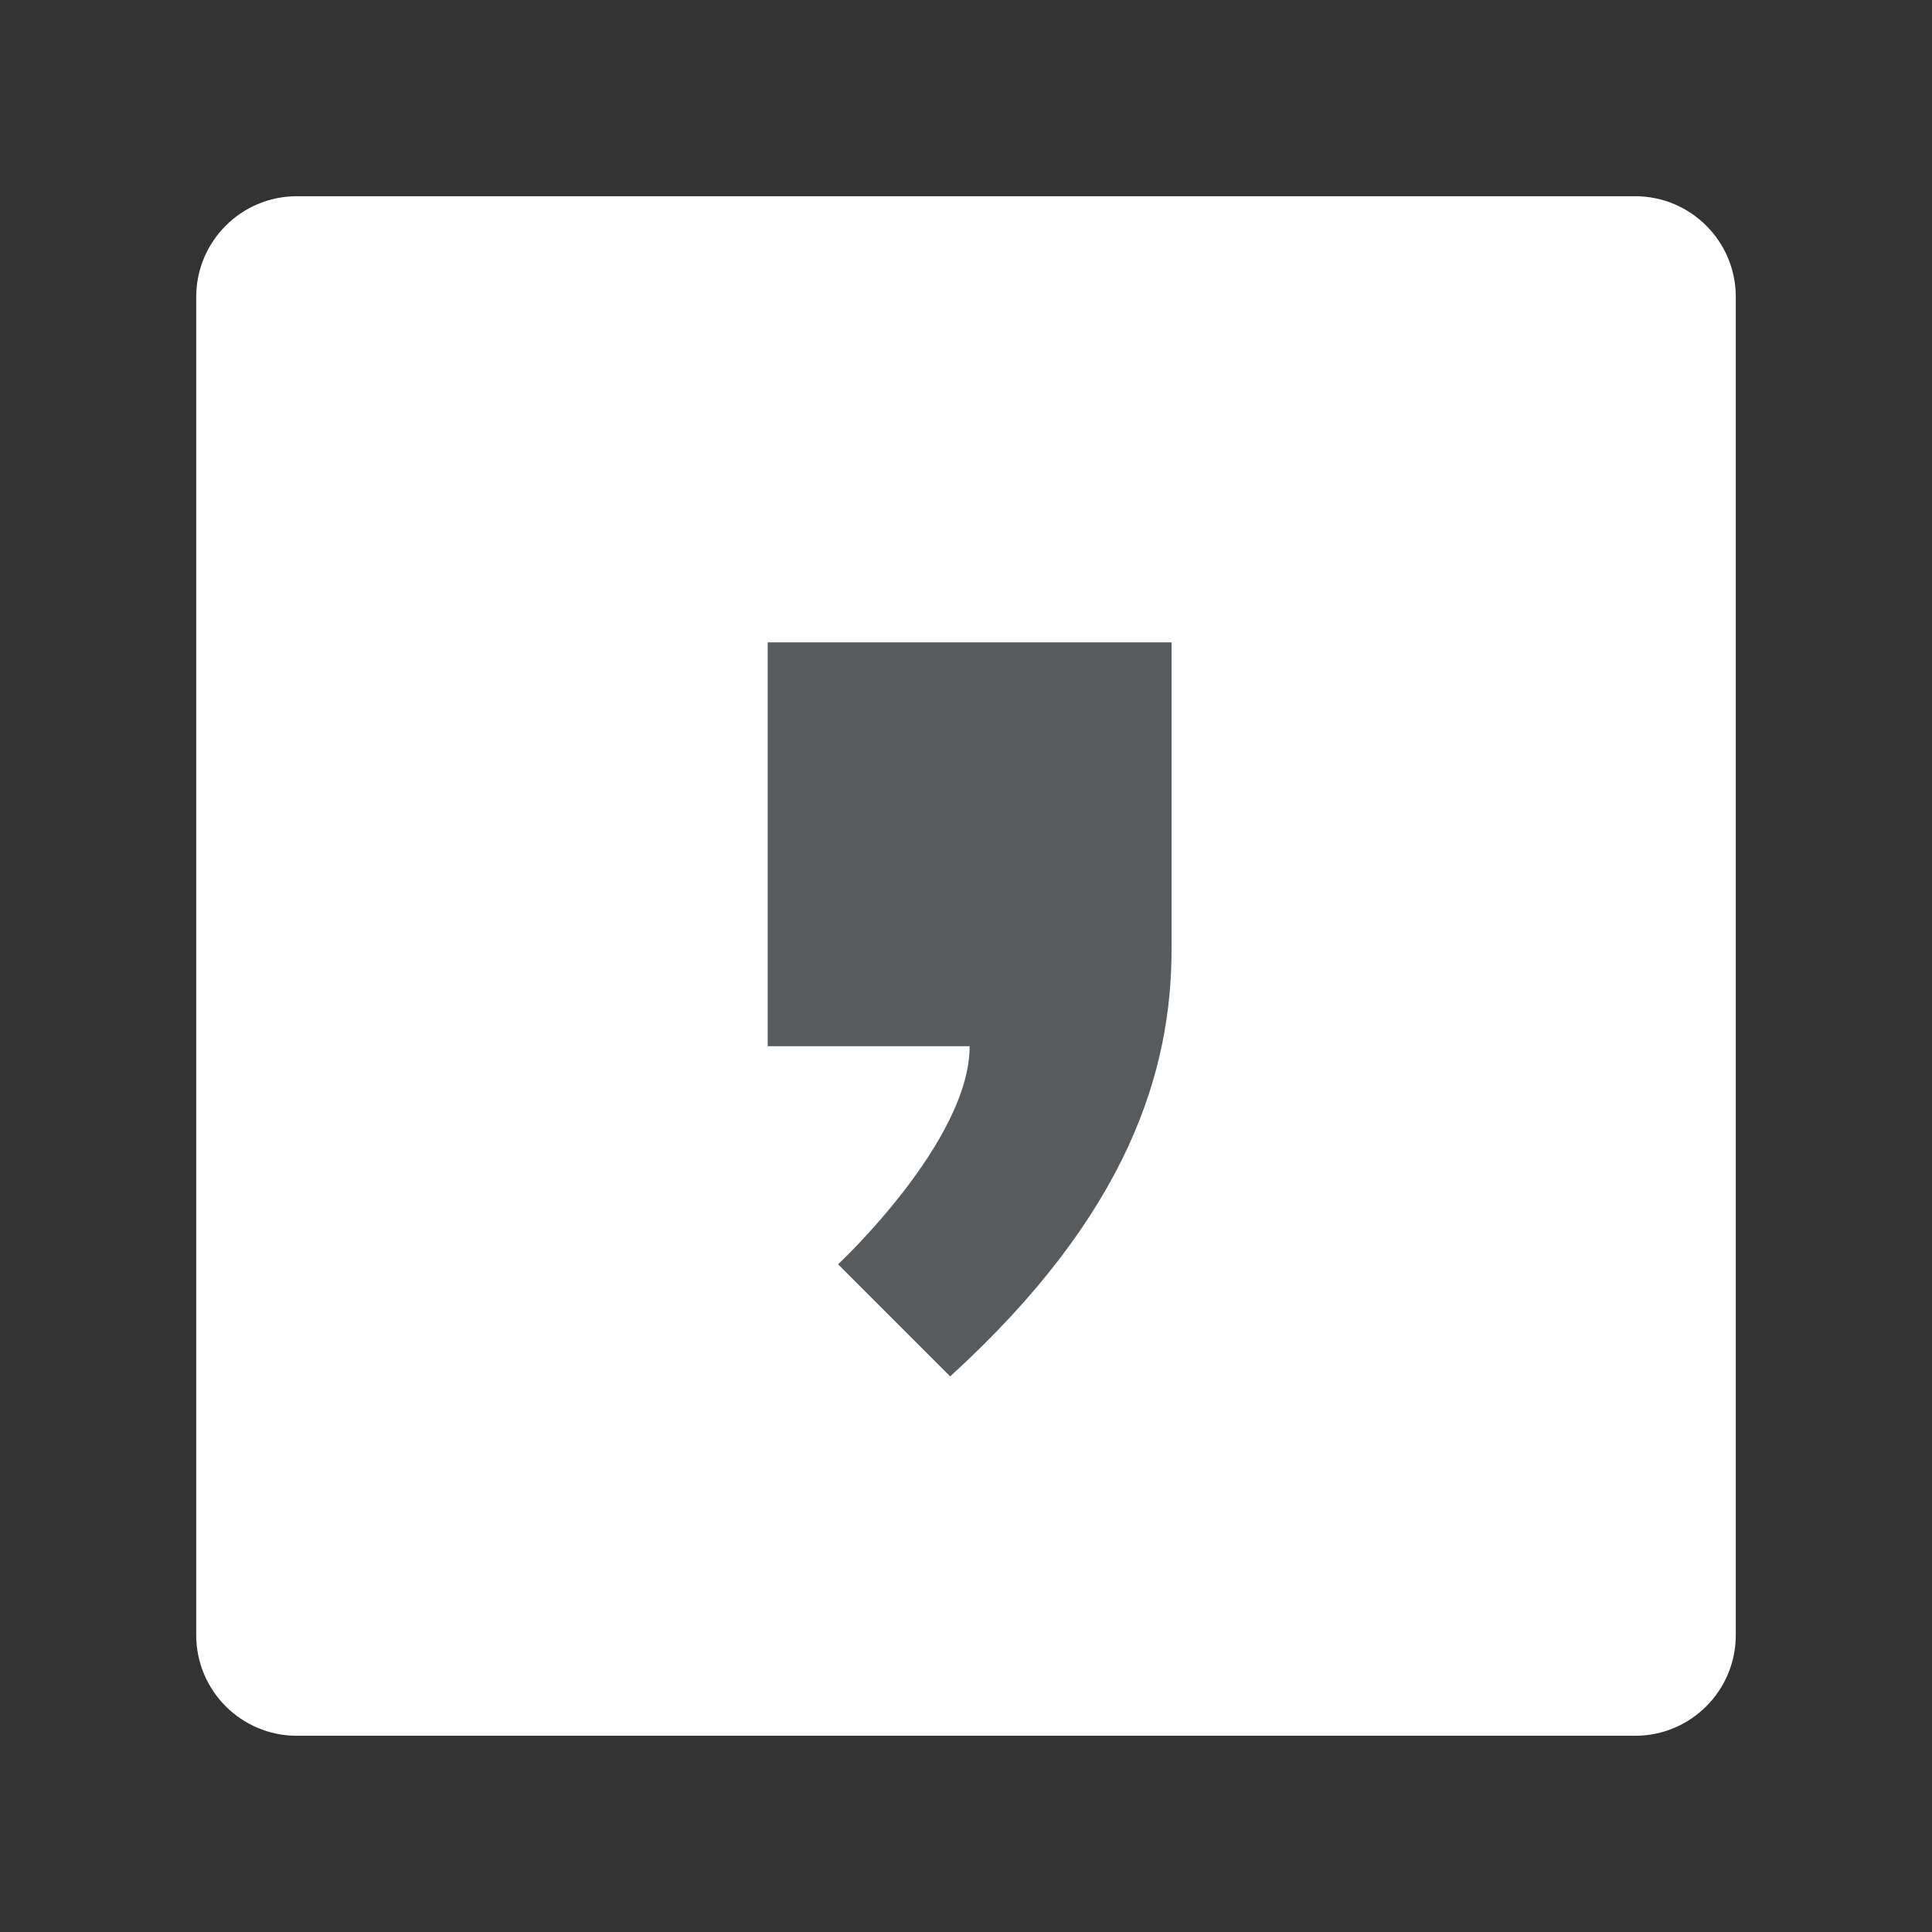 <svg xmlns="http://www.w3.org/2000/svg" xml:space="preserve" style="fill-rule:evenodd;clip-rule:evenodd;stroke-linejoin:round;stroke-miterlimit:2" viewBox="0 0 192 192"><rect x="0" y="0" width="192" height="192" fill="#333333" stroke="none"/><path d="M164.5 21.5c0-5.519-4.481-10-10-10h-133c-5.519 0-10 4.481-10 10v133c0 5.519 4.481 10 10 10h133c5.519 0 10-4.481 10-10z" style="fill:#fff" transform="translate(8 8)"/><path d="M122.017 92.66c0 15.35-5.329 33.508-28.101 54.262l-14.227-14.227s16.699-15.585 16.699-27.682H70.759V53.756h51.258z" style="fill:#585b5d;fill-opacity:1" transform="translate(20.89 21.746) scale(.783)"/></svg>